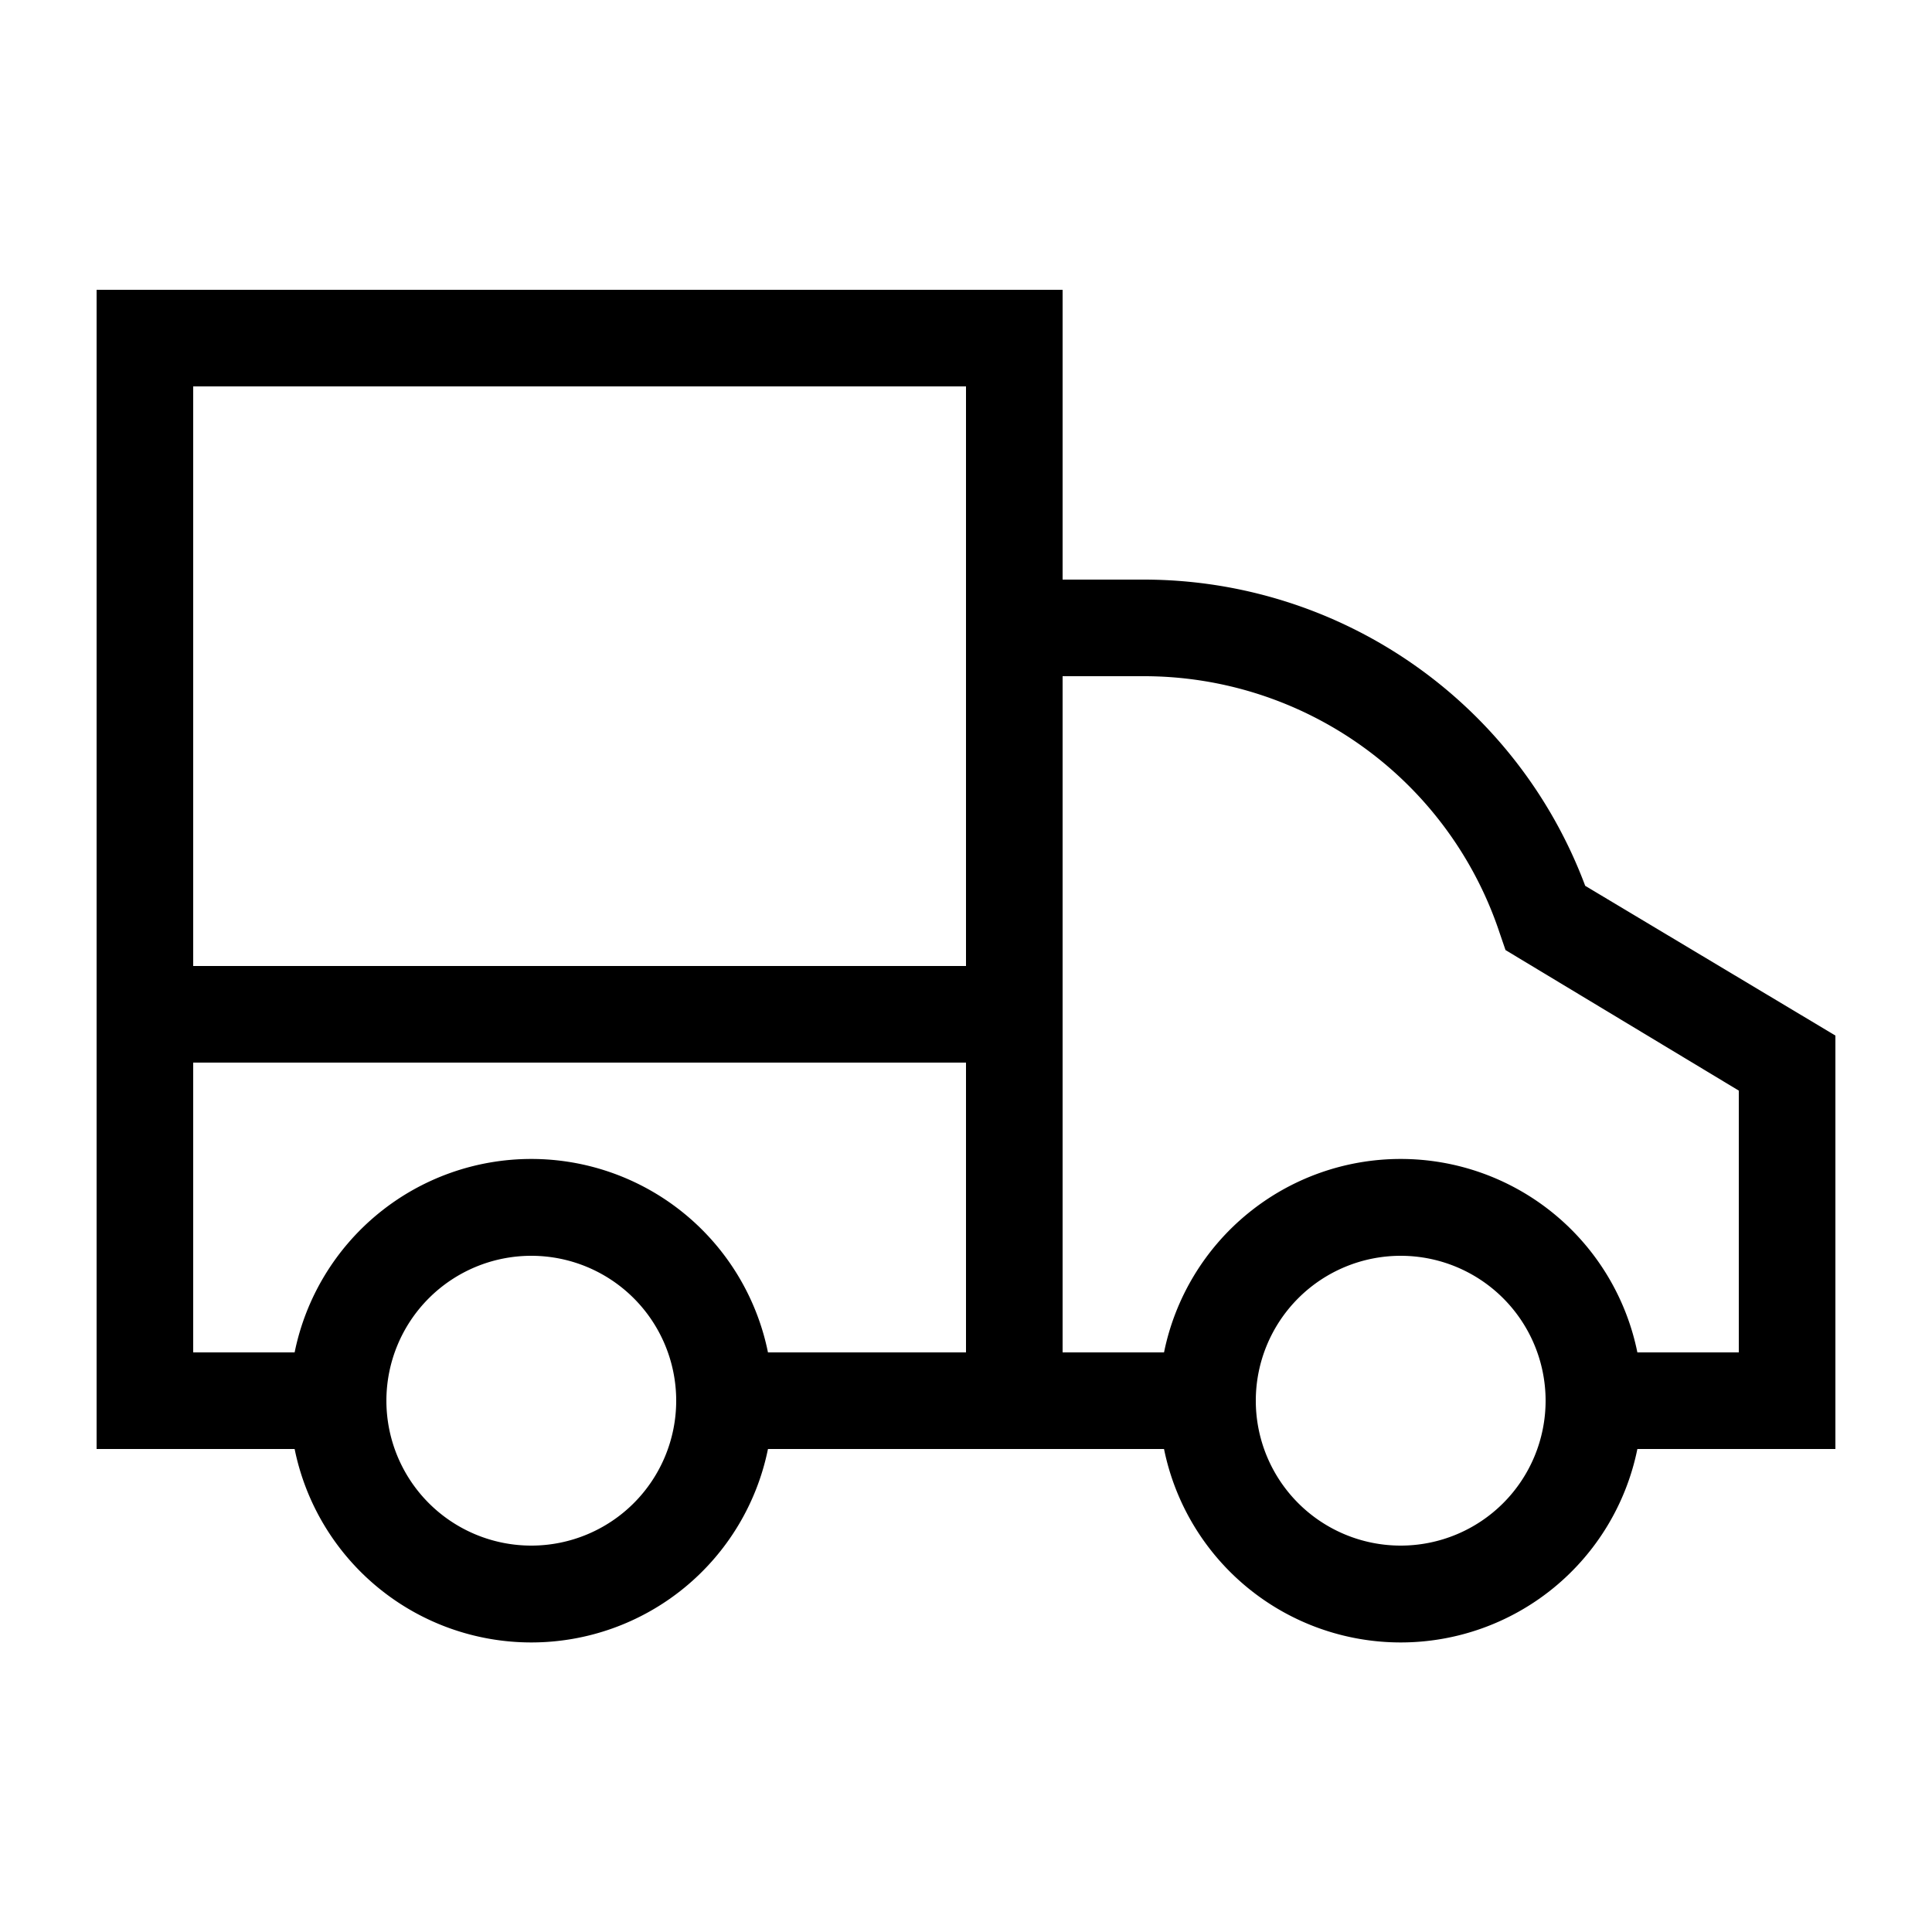 <svg id="Ready" xmlns="http://www.w3.org/2000/svg" viewBox="0 0 40 40"><title>Megaicons_work_32_1.8</title><path d="M38,21.44l-5.18-3.1A9.76,9.76,0,0,0,23.68,12H22V6H2V30H6.1a5,5,0,0,0,9.8,0h8.2a5,5,0,0,0,9.8,0H38ZM4,8H20V20H4Zm7,24a3,3,0,1,1,3-3A3,3,0,0,1,11,32Zm9-4H15.9a5,5,0,0,0-9.8,0H4V22H20Zm9,4a3,3,0,1,1,3-3A3,3,0,0,1,29,32Zm7-4H33.9a5,5,0,0,0-9.8,0H22V14h1.68a7.76,7.76,0,0,1,7.37,5.32l.12.35L36,22.58Z"/></svg>